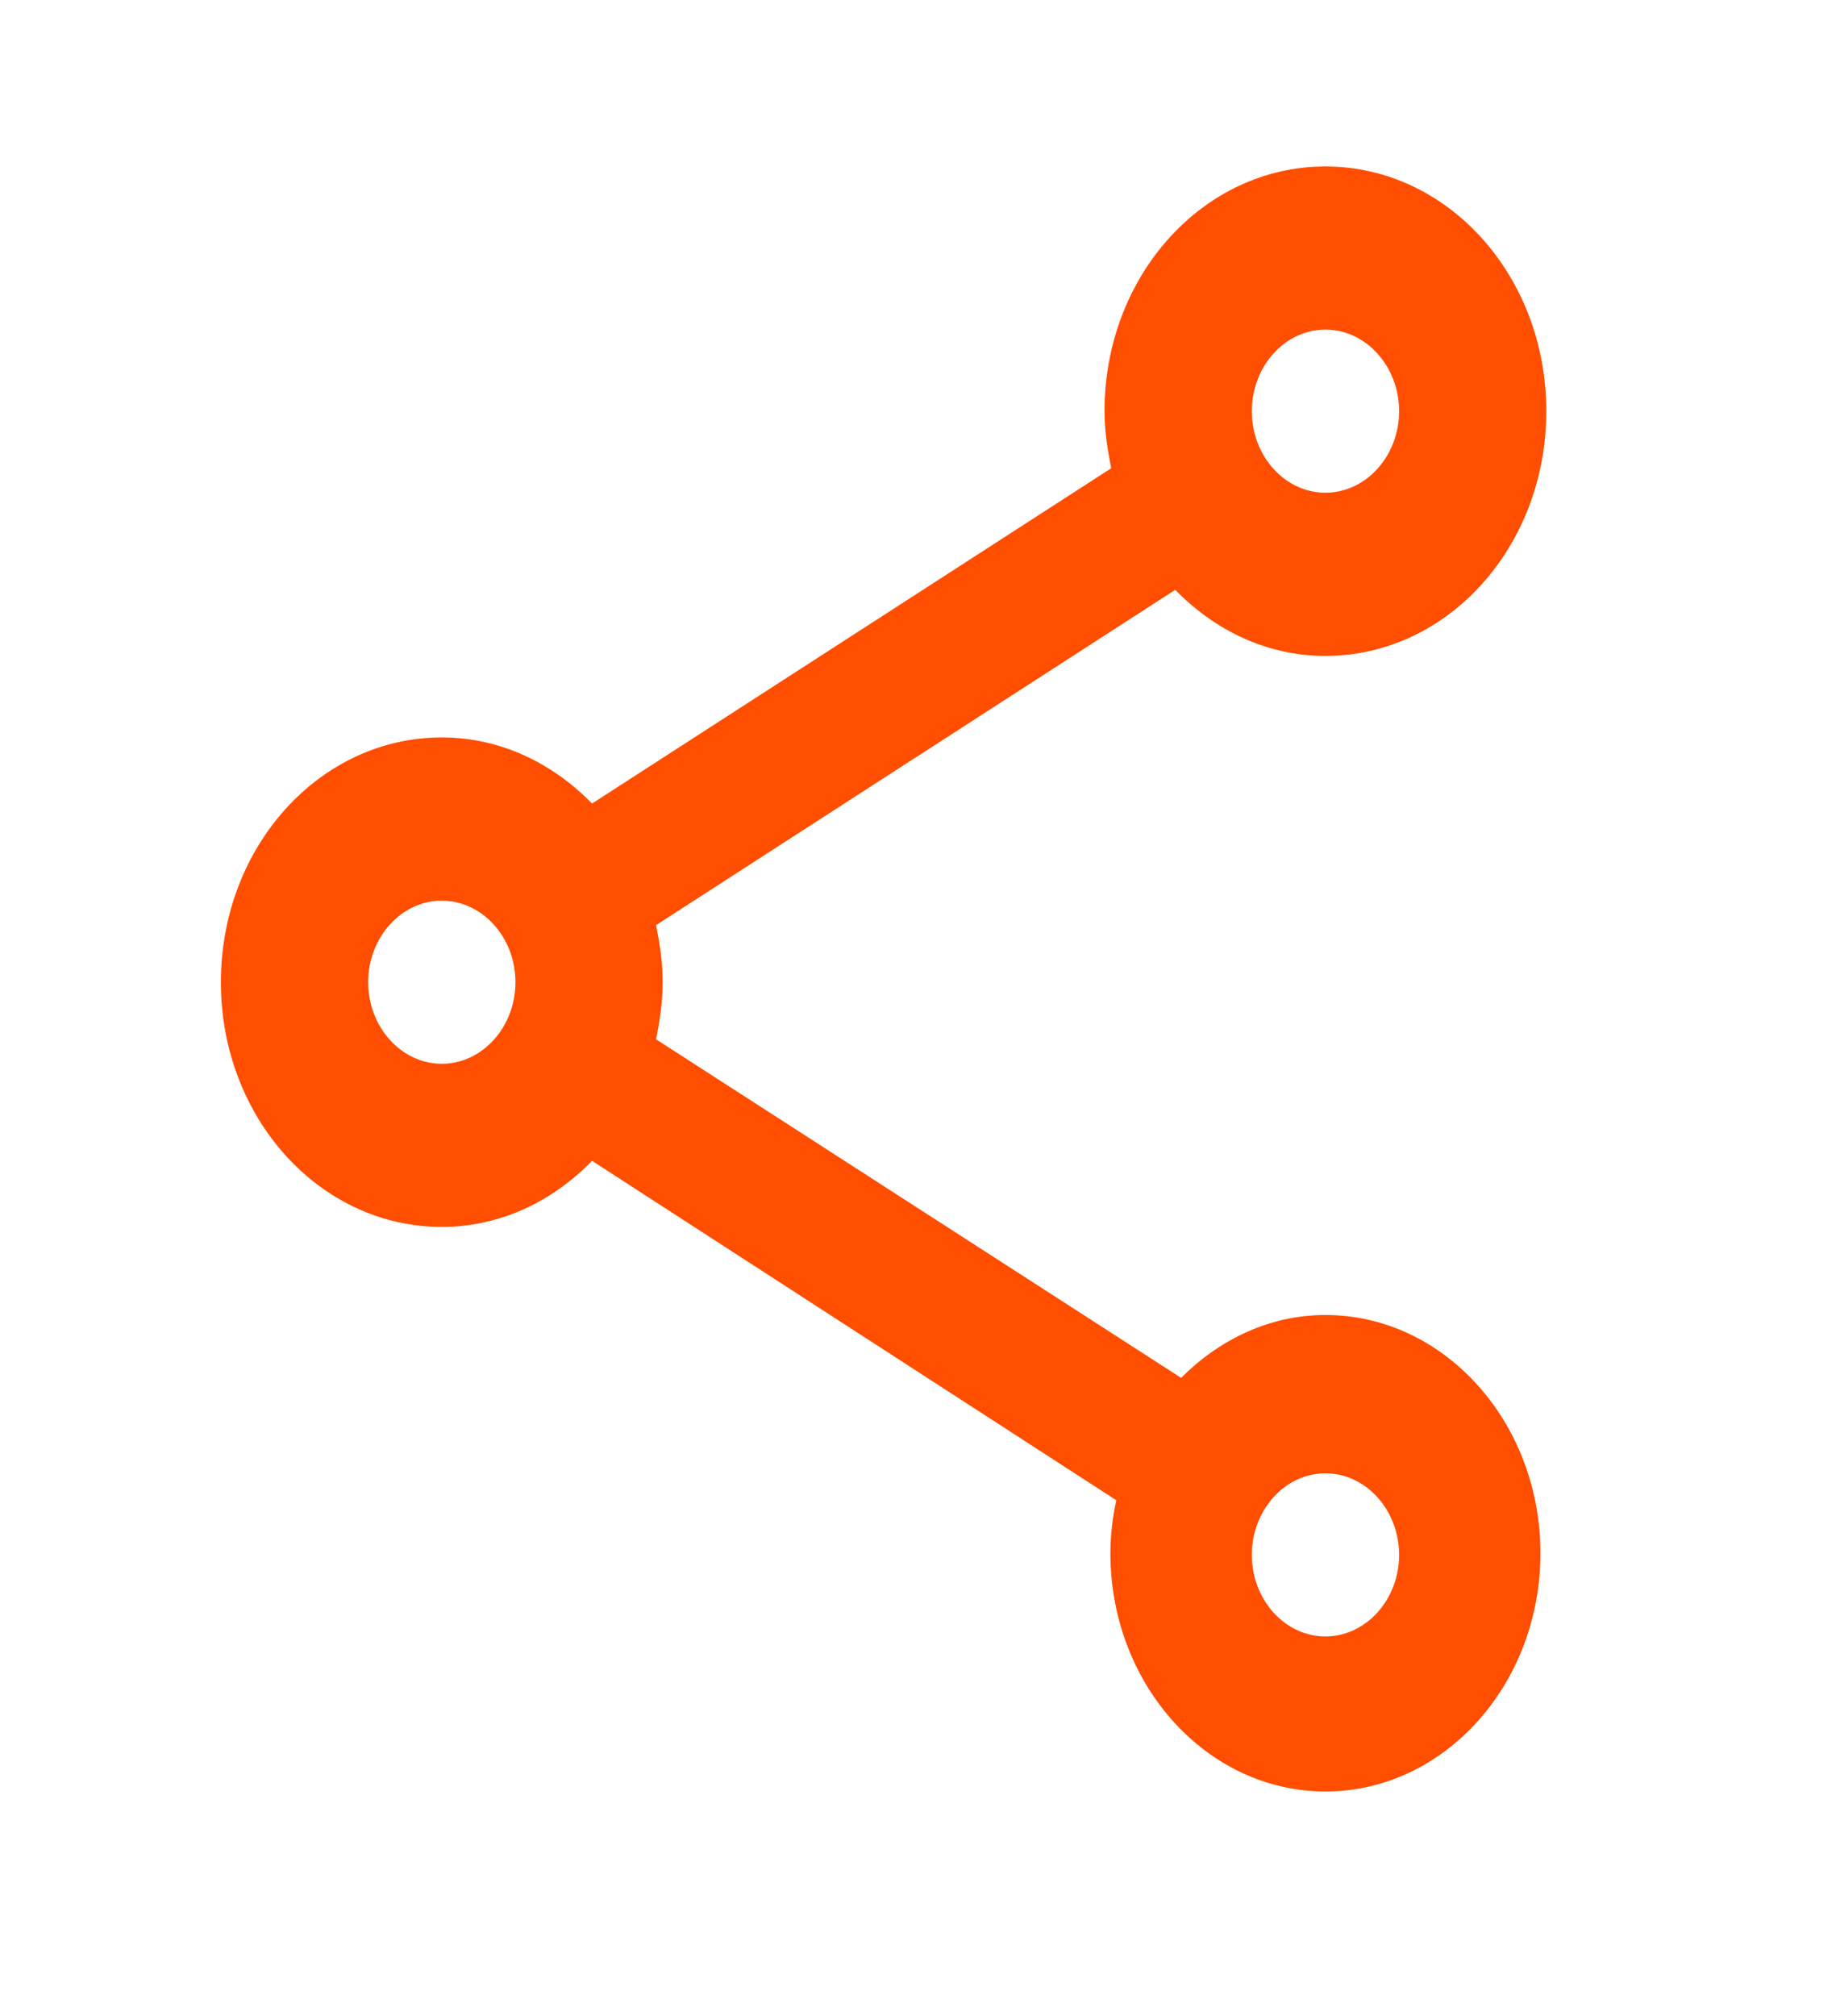 <svg width="21" height="23" viewBox="0 0 21 23" fill="none" xmlns="http://www.w3.org/2000/svg">
<path d="M15.127 15.002C14.489 15.002 13.917 15.282 13.48 15.719L7.488 11.857C7.53 11.643 7.563 11.429 7.563 11.205C7.563 10.982 7.53 10.768 7.488 10.554L13.413 6.729C13.867 7.194 14.463 7.483 15.127 7.483C16.522 7.483 17.648 6.236 17.648 4.691C17.648 3.146 16.522 1.899 15.127 1.899C13.732 1.899 12.606 3.146 12.606 4.691C12.606 4.914 12.64 5.128 12.682 5.342L6.757 9.167C6.303 8.702 5.706 8.413 5.042 8.413C3.647 8.413 2.521 9.66 2.521 11.205C2.521 12.75 3.647 13.997 5.042 13.997C5.706 13.997 6.303 13.709 6.757 13.243L12.74 17.115C12.698 17.311 12.673 17.515 12.673 17.72C12.673 19.218 13.774 20.438 15.127 20.438C16.48 20.438 17.581 19.218 17.581 17.72C17.581 16.222 16.48 15.002 15.127 15.002ZM15.127 3.76C15.589 3.76 15.968 4.179 15.968 4.691C15.968 5.203 15.589 5.621 15.127 5.621C14.665 5.621 14.287 5.203 14.287 4.691C14.287 4.179 14.665 3.76 15.127 3.76ZM5.042 12.136C4.58 12.136 4.202 11.717 4.202 11.205C4.202 10.694 4.58 10.275 5.042 10.275C5.504 10.275 5.883 10.694 5.883 11.205C5.883 11.717 5.504 12.136 5.042 12.136ZM15.127 18.669C14.665 18.669 14.287 18.25 14.287 17.739C14.287 17.227 14.665 16.808 15.127 16.808C15.589 16.808 15.968 17.227 15.968 17.739C15.968 18.25 15.589 18.669 15.127 18.669Z" fill="#FF4E00"/>
</svg>
